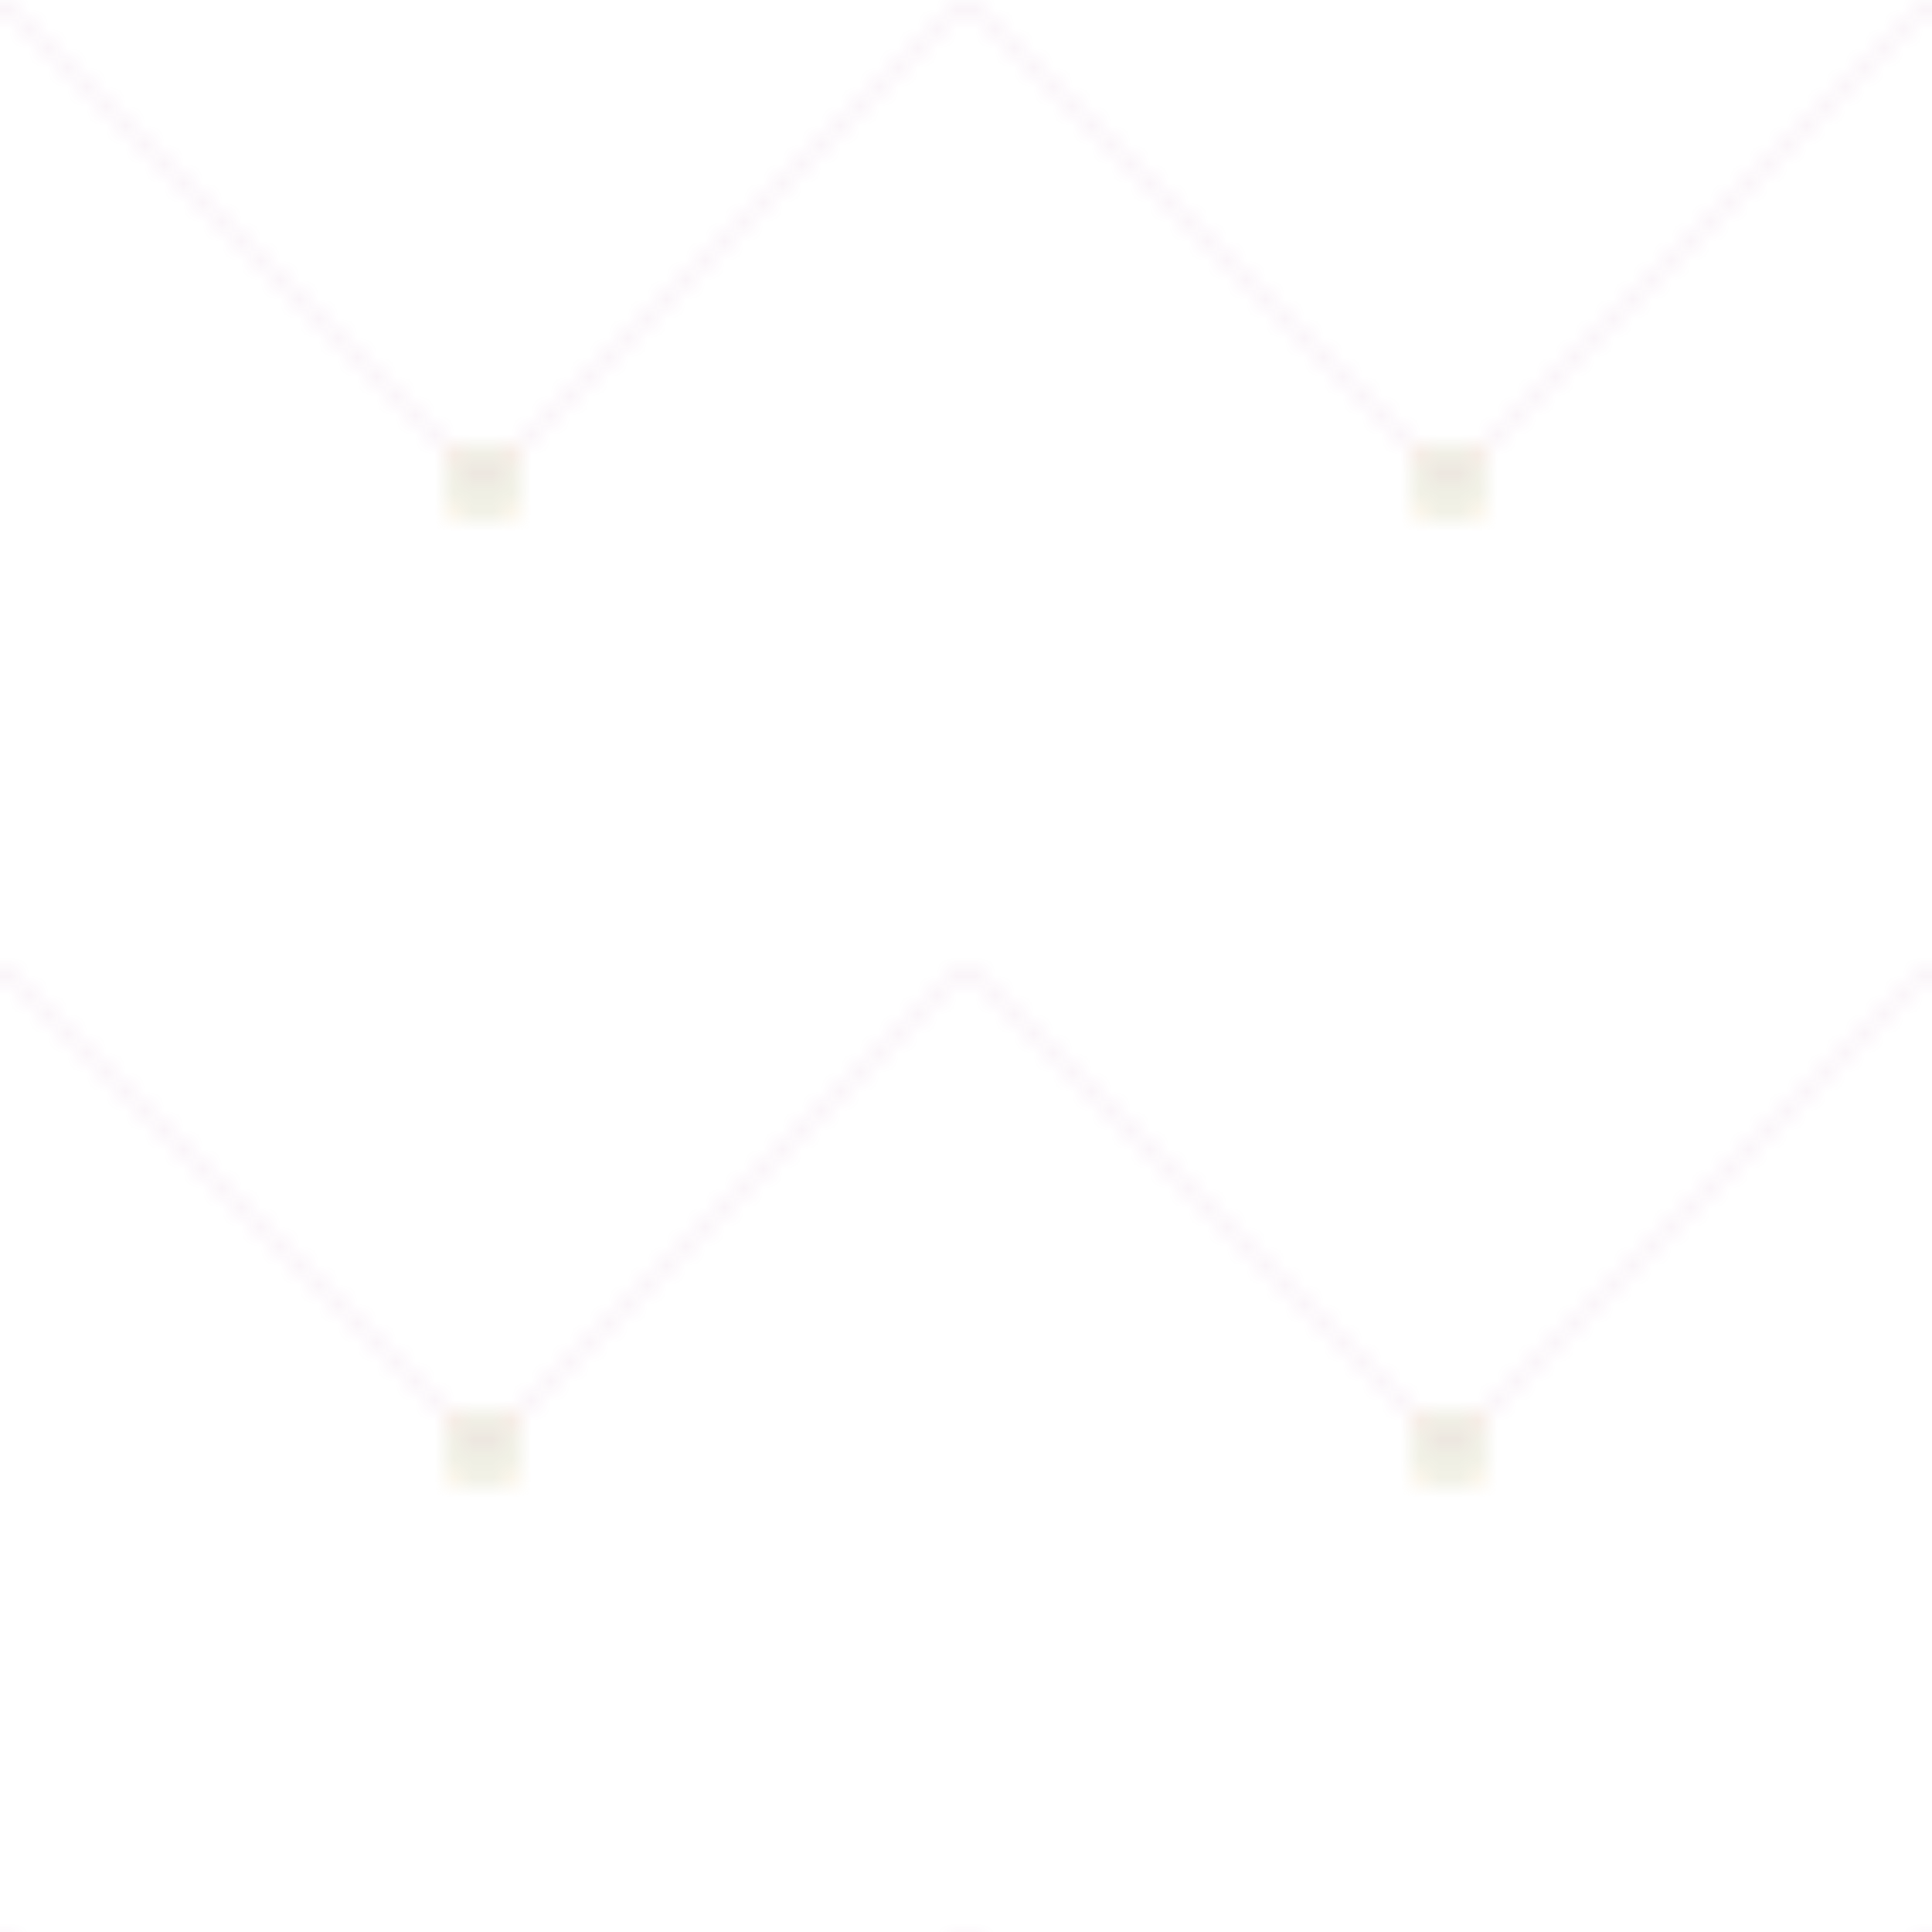 <svg width="100" height="100" viewBox="0 0 100 100" xmlns="http://www.w3.org/2000/svg">
  <defs>
    <pattern id="geometric" x="0" y="0" width="50" height="50" patternUnits="userSpaceOnUse">
      <!-- Subtle geometric shapes in theme colors -->
      <path d="M0 0h50v50H0z" fill="none"/>
      <circle cx="25" cy="25" r="2" fill="#55A0A4" opacity="0.1"/>
      <path d="M0 0l25 25M50 0L25 25" stroke="#A03A88" stroke-width="0.5" opacity="0.08"/>
      <rect x="23" y="23" width="4" height="4" fill="#FFB649" opacity="0.1"/>
    </pattern>
  </defs>
  <rect width="100%" height="100%" fill="url(#geometric)"/>
</svg> 